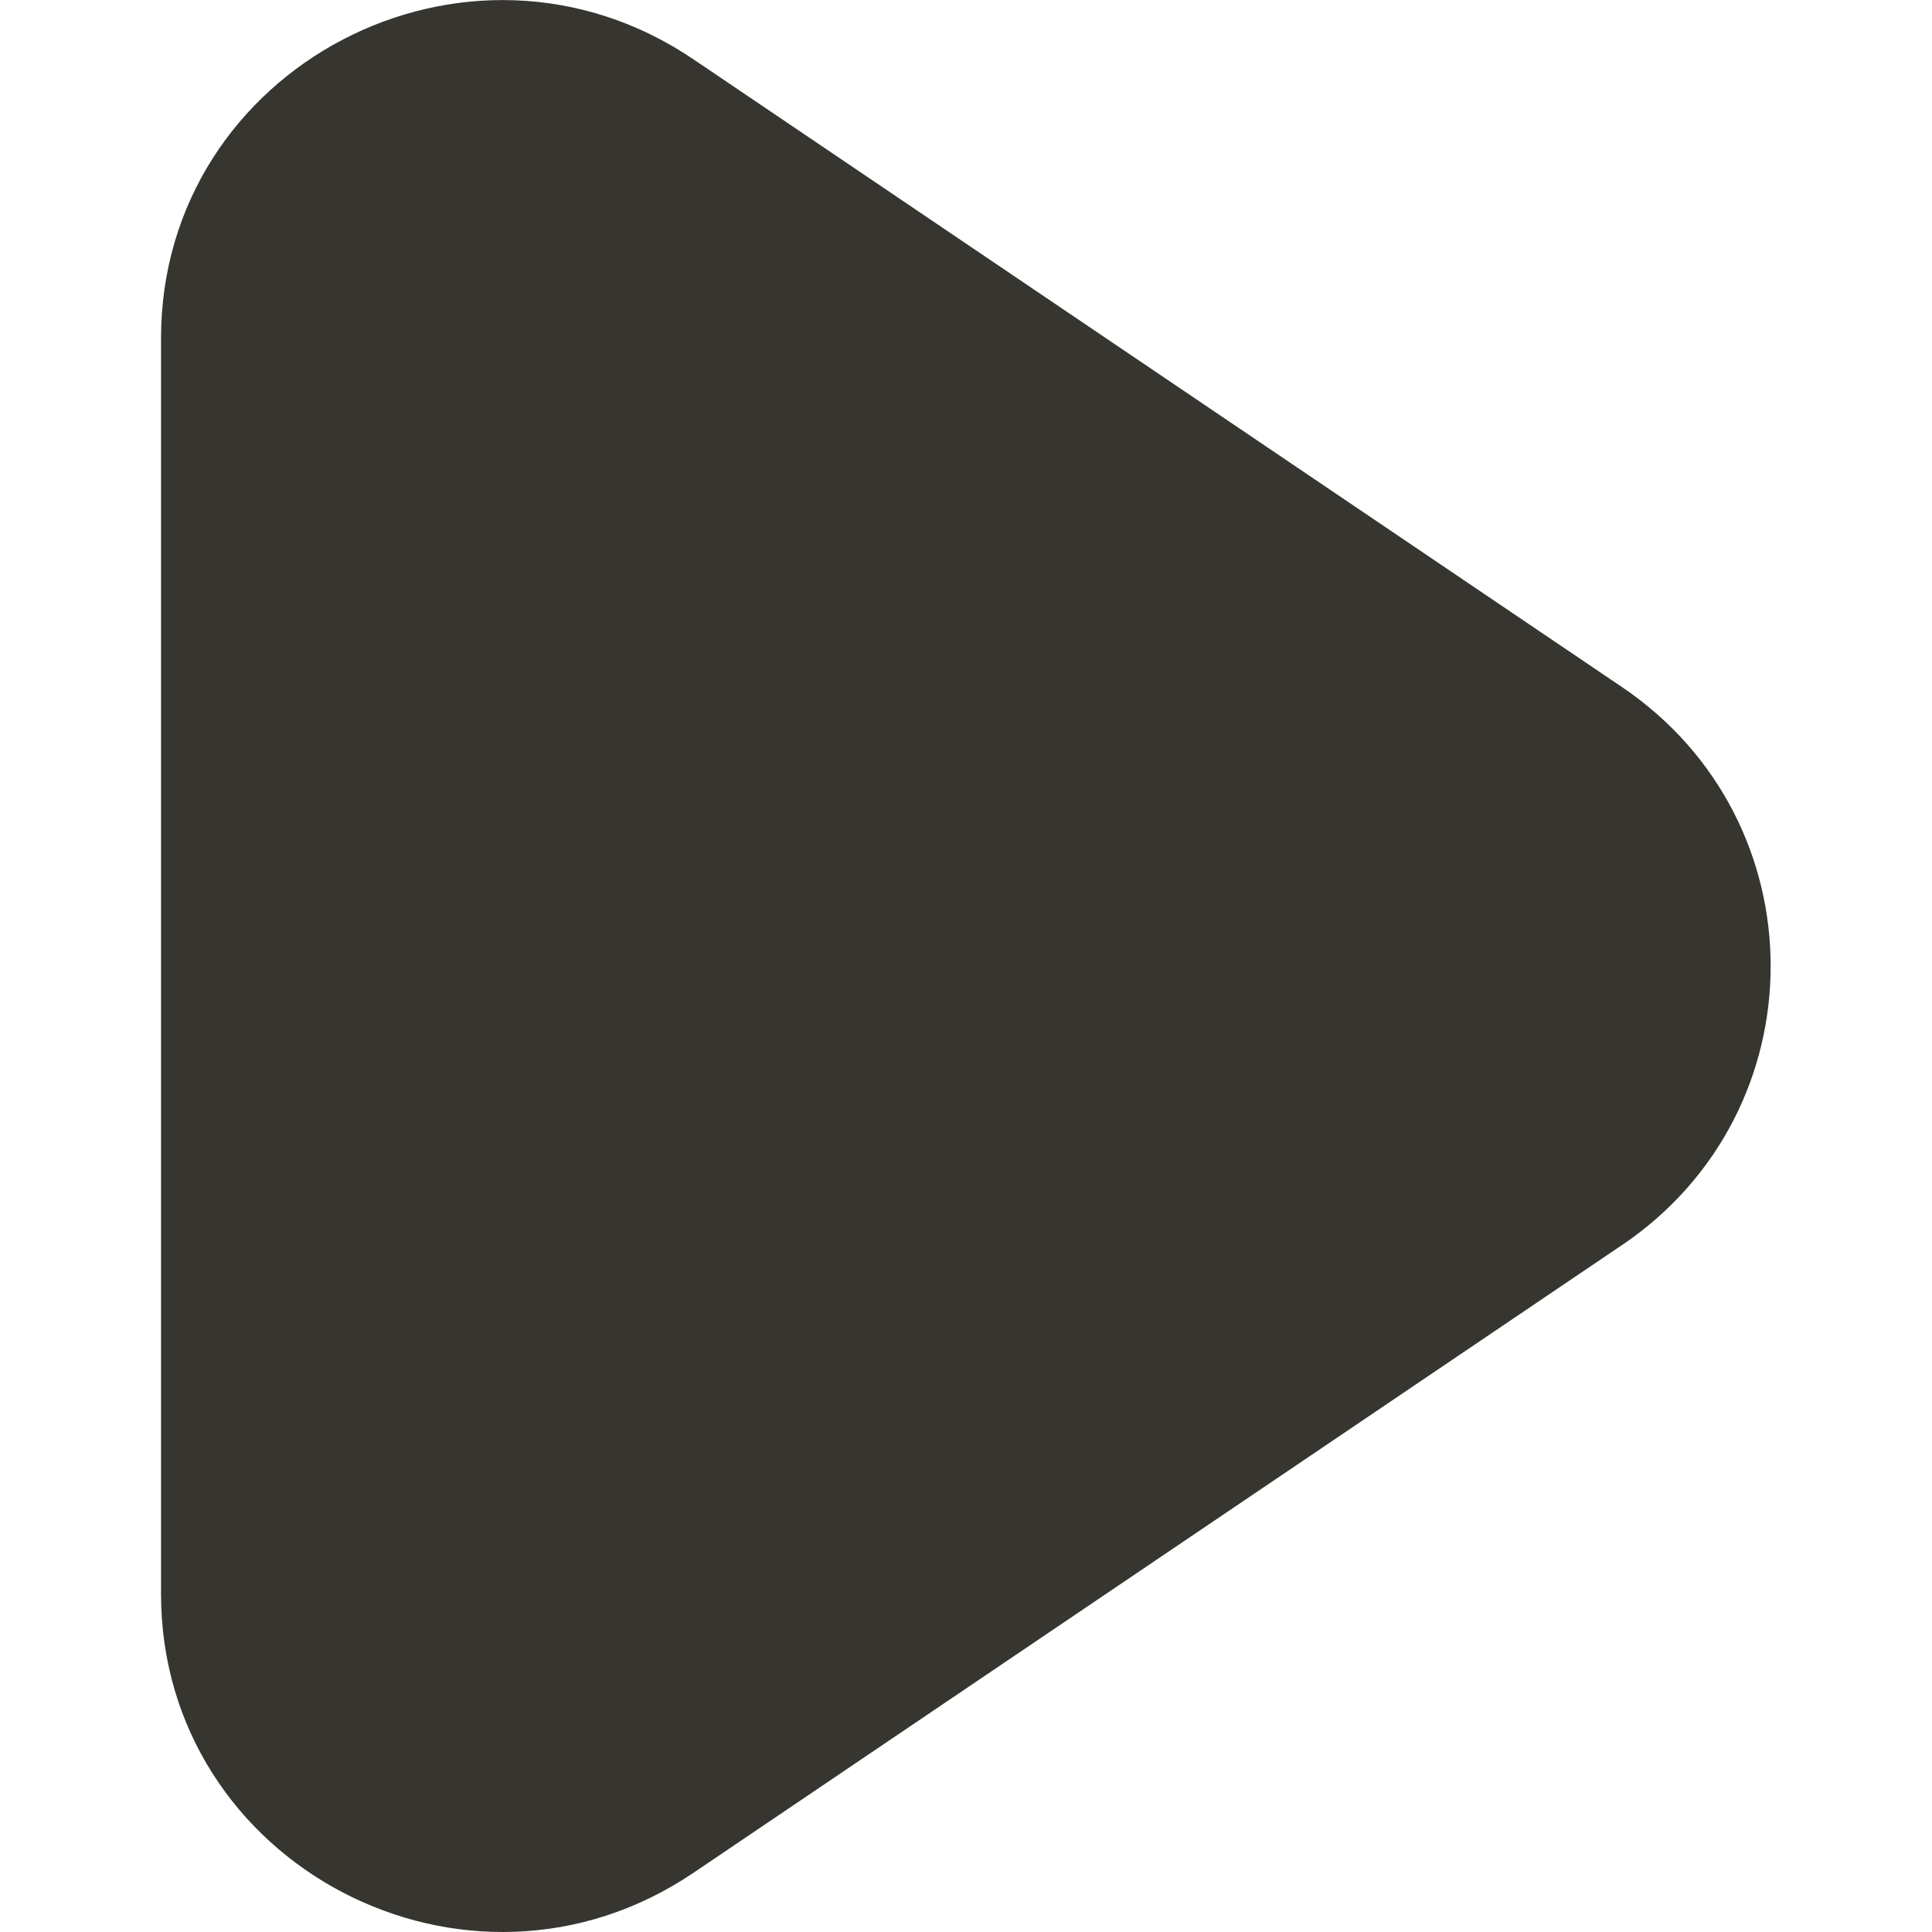 <!-- Generated by IcoMoon.io -->
<svg version="1.1" xmlns="http://www.w3.org/2000/svg" width="32" height="32" viewBox="0 0 32 32">
<title>as-play-3</title>
<path fill="#37352f" d="M26.864 20.623l-15.376 10.395c-3.747 2.533-8.821-0.128-8.821-4.621v-20.792c0-4.496 5.075-7.155 8.821-4.621l15.376 10.395c3.285 2.221 3.285 7.024 0 9.245z"></path>
</svg>
